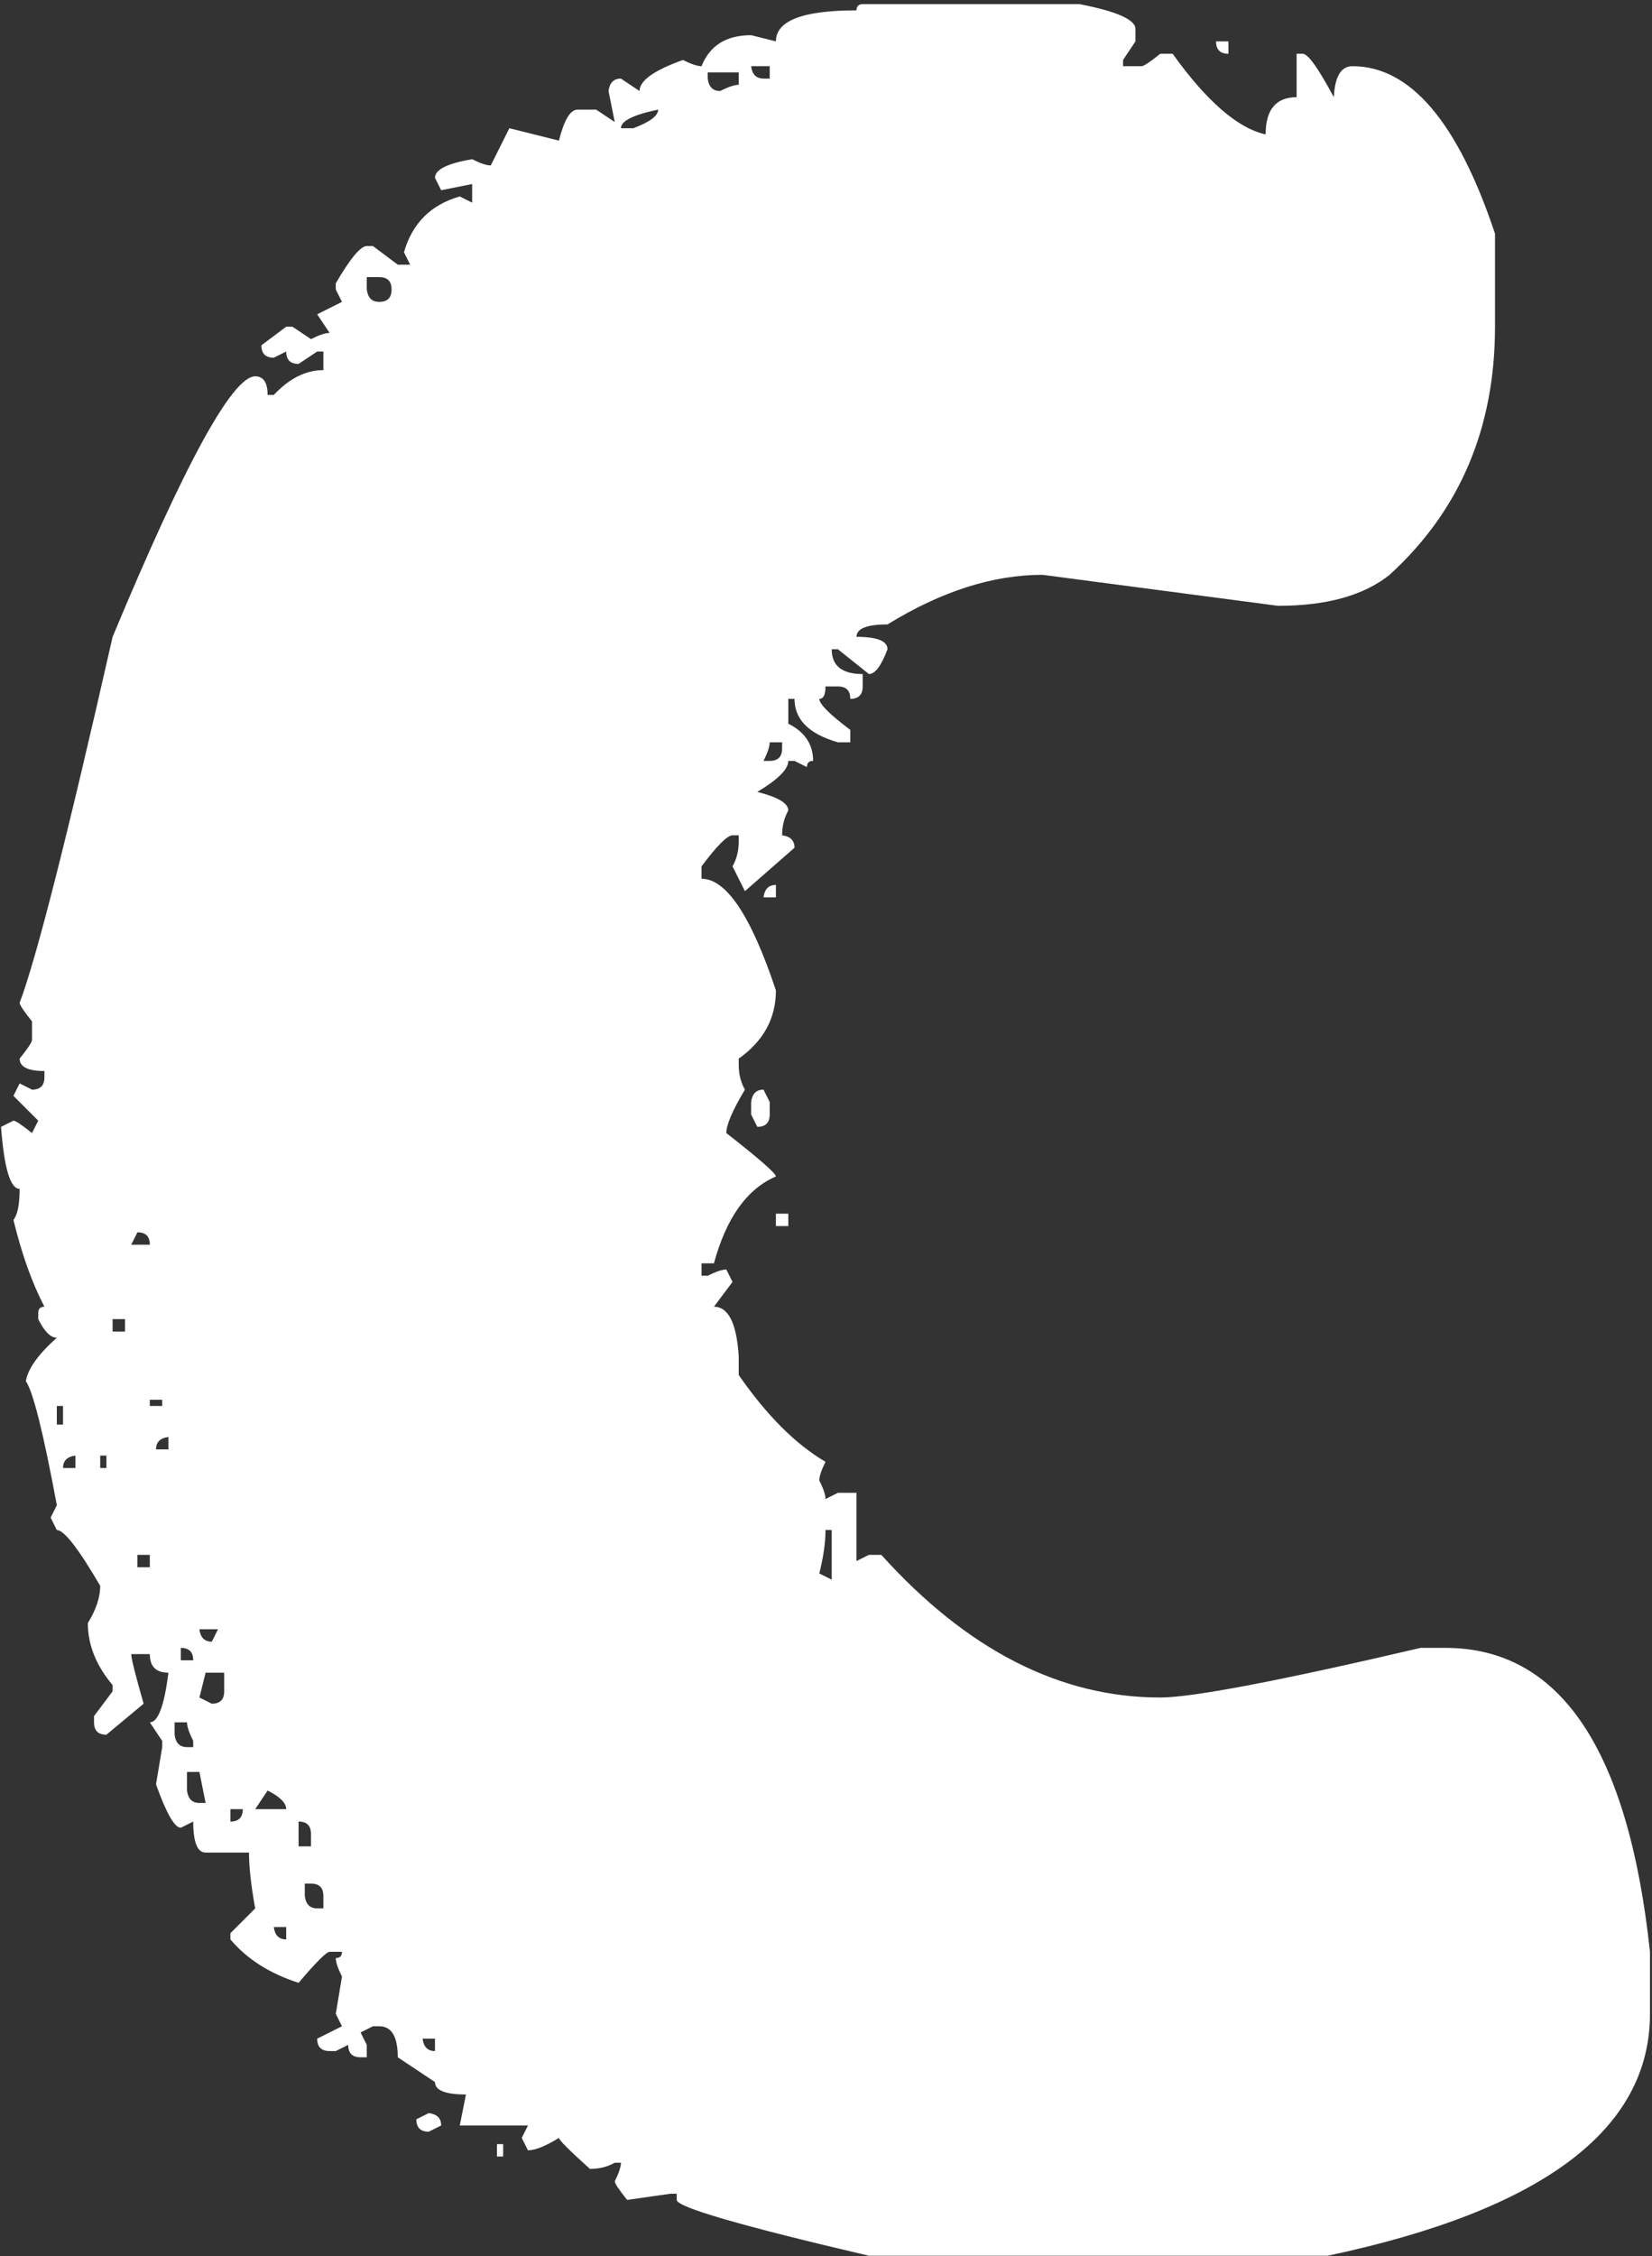 <svg width="137" height="187" viewBox="0 0 137 187" fill="none" xmlns="http://www.w3.org/2000/svg">
<rect x="0" y="0" width="137" height="187" fill="#333333" stroke="none"/>
<path d="M71.543 0.345H89.536C92.621 0.945 94.163 1.63 94.163 2.401V3.43L93.135 4.972V5.486H94.677C94.849 5.486 95.363 5.143 96.219 4.458H97.248C100.075 8.399 102.645 10.627 104.959 11.141C104.959 9.085 105.816 8.056 107.529 8.056V4.458H108.043C108.472 4.458 109.329 5.657 110.614 8.056C110.699 6.343 111.214 5.486 112.156 5.486C116.954 5.486 120.895 10.113 123.98 19.366V27.077C123.98 35.474 121.067 42.328 115.24 47.641C113.098 49.354 110.014 50.211 105.987 50.211L86.452 47.641C82.339 47.641 78.055 49.012 73.6 51.753C71.886 51.753 71.029 52.096 71.029 52.782C72.743 52.782 73.6 53.124 73.6 53.81C73.086 55.181 72.572 55.866 72.058 55.866L69.487 53.81H68.973C68.973 55.181 69.83 55.866 71.543 55.866V56.894C71.543 57.58 71.201 57.922 70.515 57.922C70.515 57.237 70.173 56.894 69.487 56.894H68.459C68.459 57.58 68.288 57.922 67.945 57.922C67.945 58.351 68.802 59.208 70.515 60.493V61.521H69.487C67.088 60.836 65.888 59.636 65.888 57.922H65.374V59.979C66.745 60.664 67.431 61.692 67.431 63.063C67.088 63.063 66.917 63.235 66.917 63.577L65.888 63.063H65.374C65.374 63.749 64.518 64.605 62.804 65.634C64.518 66.062 65.374 66.576 65.374 67.176C65.032 67.776 64.86 68.461 64.86 69.232C65.546 69.318 65.888 69.661 65.888 70.26L61.776 73.859L60.748 71.803C61.09 71.203 61.262 70.517 61.262 69.746V69.232H60.748C60.319 69.232 59.462 70.089 58.177 71.803V72.831C60.234 72.831 62.29 75.915 64.346 82.084C64.346 84.398 63.318 86.283 61.262 87.739V88.253C61.262 89.024 61.433 89.71 61.776 90.31C60.748 92.023 60.234 93.223 60.234 93.908C62.975 96.05 64.346 97.25 64.346 97.507C61.947 98.535 60.234 100.934 59.206 104.704H58.177V105.732H58.691C59.377 105.389 59.891 105.218 60.234 105.218L60.748 106.246L59.206 108.302C60.405 108.302 61.09 109.673 61.262 112.415V113.957C63.575 117.299 65.974 119.698 68.459 121.155C68.116 121.84 67.945 122.354 67.945 122.697C68.288 123.382 68.459 123.896 68.459 124.239L69.487 123.725H71.029V129.38L72.058 128.866H73.086C80.197 136.748 87.908 140.69 96.219 140.69C98.876 140.69 106.073 139.319 117.811 136.577H119.867C129.378 136.577 135.033 144.974 136.832 161.767V166.908C136.832 176.504 127.921 183.187 110.1 186.957H72.058C61.433 184.472 56.121 182.93 56.121 182.33V181.816H55.607L52.008 182.33C51.323 181.474 50.98 180.96 50.98 180.788C51.323 180.103 51.494 179.589 51.494 179.246H50.98C50.38 179.589 49.695 179.76 48.924 179.76C47.21 178.218 46.353 177.361 46.353 177.19C45.239 177.875 44.383 178.218 43.783 178.218L43.269 177.19L43.783 176.161H38.128L38.642 173.591C36.928 173.591 36.072 173.248 36.072 172.563L32.987 170.507C32.987 168.793 32.473 167.936 31.445 167.936H30.931L29.903 168.45L30.417 169.478V170.507H29.903C29.217 170.507 28.875 170.164 28.875 169.478L27.846 169.992H27.332C26.647 169.992 26.304 169.65 26.304 168.964L28.36 167.936L27.846 166.908L28.36 163.823C28.018 163.138 27.846 162.624 27.846 162.281C28.189 162.281 28.36 162.11 28.36 161.767H27.332C27.075 161.767 26.218 162.624 24.762 164.337C22.363 163.566 20.478 162.367 19.107 160.739V160.225L21.163 158.169C20.821 156.284 20.649 154.741 20.649 153.542H17.051C16.365 153.542 16.023 152.685 16.023 150.971L14.994 151.485C14.48 151.485 13.795 150.286 12.938 147.887L13.452 144.802V144.288L12.424 142.746C13.109 142.746 13.623 141.375 13.966 138.633C12.938 138.633 12.424 138.119 12.424 137.091H10.882C10.882 137.434 11.224 138.805 11.91 141.204L8.825 143.774C8.14 143.774 7.797 143.431 7.797 142.746V142.232L9.339 140.176V139.662C7.969 138.034 7.283 136.32 7.283 134.521C7.969 133.407 8.311 132.379 8.311 131.436C6.512 128.352 5.312 126.809 4.713 126.809L4.199 125.781L4.713 124.753C3.599 118.756 2.742 115.328 2.142 114.471C2.314 113.443 3.17 112.244 4.713 110.873C4.199 110.873 3.685 110.359 3.17 109.331V108.817C3.17 108.474 3.342 108.302 3.685 108.302C2.656 106.332 1.8 103.933 1.114 101.105C1.457 100.677 1.628 99.82 1.628 98.535C0.857 98.535 0.343 96.821 0.086 93.394L1.114 92.88C1.285 92.88 1.8 93.223 2.656 93.908L3.17 92.88L1.114 90.824L1.628 89.796L2.656 90.31C3.342 90.31 3.685 89.967 3.685 89.281V88.767C2.314 88.767 1.628 88.425 1.628 87.739C2.314 86.882 2.656 86.368 2.656 86.197V84.655C1.971 83.798 1.628 83.284 1.628 83.112C2.999 79.514 5.569 69.403 9.339 52.782C15.337 38.387 19.278 31.19 21.163 31.19C21.849 31.19 22.192 31.704 22.192 32.732H22.706C23.991 31.361 25.362 30.676 26.818 30.676V29.134H26.304L24.762 30.162C24.076 30.162 23.734 29.819 23.734 29.134L22.706 29.648C22.02 29.648 21.677 29.305 21.677 28.62L23.734 27.077H24.248L25.79 28.106C26.476 27.763 26.99 27.591 27.332 27.591L26.304 26.049L28.36 25.021L27.846 23.993V23.479C29.046 21.422 29.903 20.394 30.417 20.394H30.931L32.987 21.937H34.015L33.501 20.908C34.187 18.509 35.729 16.967 38.128 16.282L39.156 16.796V15.254L36.586 15.768L36.072 14.739C36.072 14.054 37.1 13.54 39.156 13.197C39.842 13.54 40.356 13.711 40.699 13.711L42.241 10.627L46.353 11.655C46.782 9.941 47.296 9.085 47.896 9.085H49.438L50.98 10.113L50.466 7.542C50.552 6.857 50.895 6.514 51.494 6.514L53.036 7.542C53.036 6.685 54.236 5.829 56.635 4.972C57.321 5.315 57.835 5.486 58.177 5.486C58.863 3.772 60.234 2.916 62.29 2.916L64.346 3.43C64.346 1.716 66.574 0.859 71.029 0.859C71.029 0.516 71.201 0.345 71.543 0.345ZM100.846 3.43H101.874V4.458C101.189 4.458 100.846 4.115 100.846 3.43ZM62.29 5.486C62.376 6.171 62.718 6.514 63.318 6.514H63.832V5.486H62.29ZM58.691 6V6.514C58.777 7.2 59.12 7.542 59.719 7.542C60.405 7.2 60.919 7.028 61.262 7.028V6H58.691ZM51.494 10.627H52.522C53.893 10.113 54.579 9.599 54.579 9.085C52.522 9.513 51.494 10.027 51.494 10.627ZM30.417 22.965V23.993C30.503 24.678 30.845 25.021 31.445 25.021C32.13 25.021 32.473 24.678 32.473 23.993C32.473 23.308 32.13 22.965 31.445 22.965H30.417ZM63.832 61.521C63.832 61.864 63.661 62.378 63.318 63.063H63.832C64.518 63.063 64.86 62.721 64.86 62.035V61.521H63.832ZM64.346 73.345V74.373H63.318C63.404 73.688 63.746 73.345 64.346 73.345ZM63.318 90.31L63.832 91.338V92.366C63.832 93.051 63.489 93.394 62.804 93.394L62.29 92.366V91.338C62.376 90.652 62.718 90.31 63.318 90.31ZM64.346 100.591H65.374V101.619H64.346V100.591ZM11.396 102.133L10.882 103.162H12.424C12.424 102.476 12.081 102.133 11.396 102.133ZM9.339 109.331V110.359H10.368V109.331H9.339ZM12.424 116.014V116.528H13.452V116.014H12.424ZM4.713 116.528V118.07H5.227V116.528H4.713ZM12.938 120.126H13.966V119.098C13.281 119.184 12.938 119.527 12.938 120.126ZM5.227 121.669H6.255V120.64C5.569 120.726 5.227 121.069 5.227 121.669ZM8.311 120.64V121.669H8.825V120.64H8.311ZM68.459 126.809C68.459 127.838 68.288 129.037 67.945 130.408L68.973 130.922V126.809H68.459ZM11.396 128.866V129.894H12.424V128.866H11.396ZM16.537 135.035C16.622 135.72 16.965 136.063 17.565 136.063L18.079 135.035H16.537ZM14.994 136.577V137.605H16.023C16.023 136.92 15.68 136.577 14.994 136.577ZM17.051 138.633L16.537 140.69L17.565 141.204C18.25 141.204 18.593 140.861 18.593 140.176V138.633H17.051ZM14.48 142.746V143.774C14.566 144.46 14.909 144.802 15.508 144.802H16.023V144.288C15.68 143.603 15.508 143.089 15.508 142.746H14.48ZM15.508 146.859V148.401C15.594 149.086 15.937 149.429 16.537 149.429H17.051L16.537 146.859H15.508ZM22.192 148.401L21.163 149.943H23.734C23.734 149.429 23.22 148.915 22.192 148.401ZM19.107 149.943V150.971C19.792 150.971 20.135 150.629 20.135 149.943H19.107ZM24.762 150.971V153.028H25.79V152C25.79 151.314 25.447 150.971 24.762 150.971ZM25.276 156.112V157.14C25.362 157.826 25.704 158.169 26.304 158.169H26.818V157.14C26.818 156.455 26.476 156.112 25.79 156.112H25.276ZM22.706 159.711C22.791 160.396 23.134 160.739 23.734 160.739V159.711H22.706ZM35.044 168.964C35.129 169.65 35.472 169.992 36.072 169.992V168.964H35.044ZM35.558 175.133C36.243 175.219 36.586 175.562 36.586 176.161L35.558 176.675C34.872 176.675 34.529 176.333 34.529 175.647L35.558 175.133ZM41.213 177.704H41.727V178.732H41.213V177.704Z" fill="white"/>
</svg>
